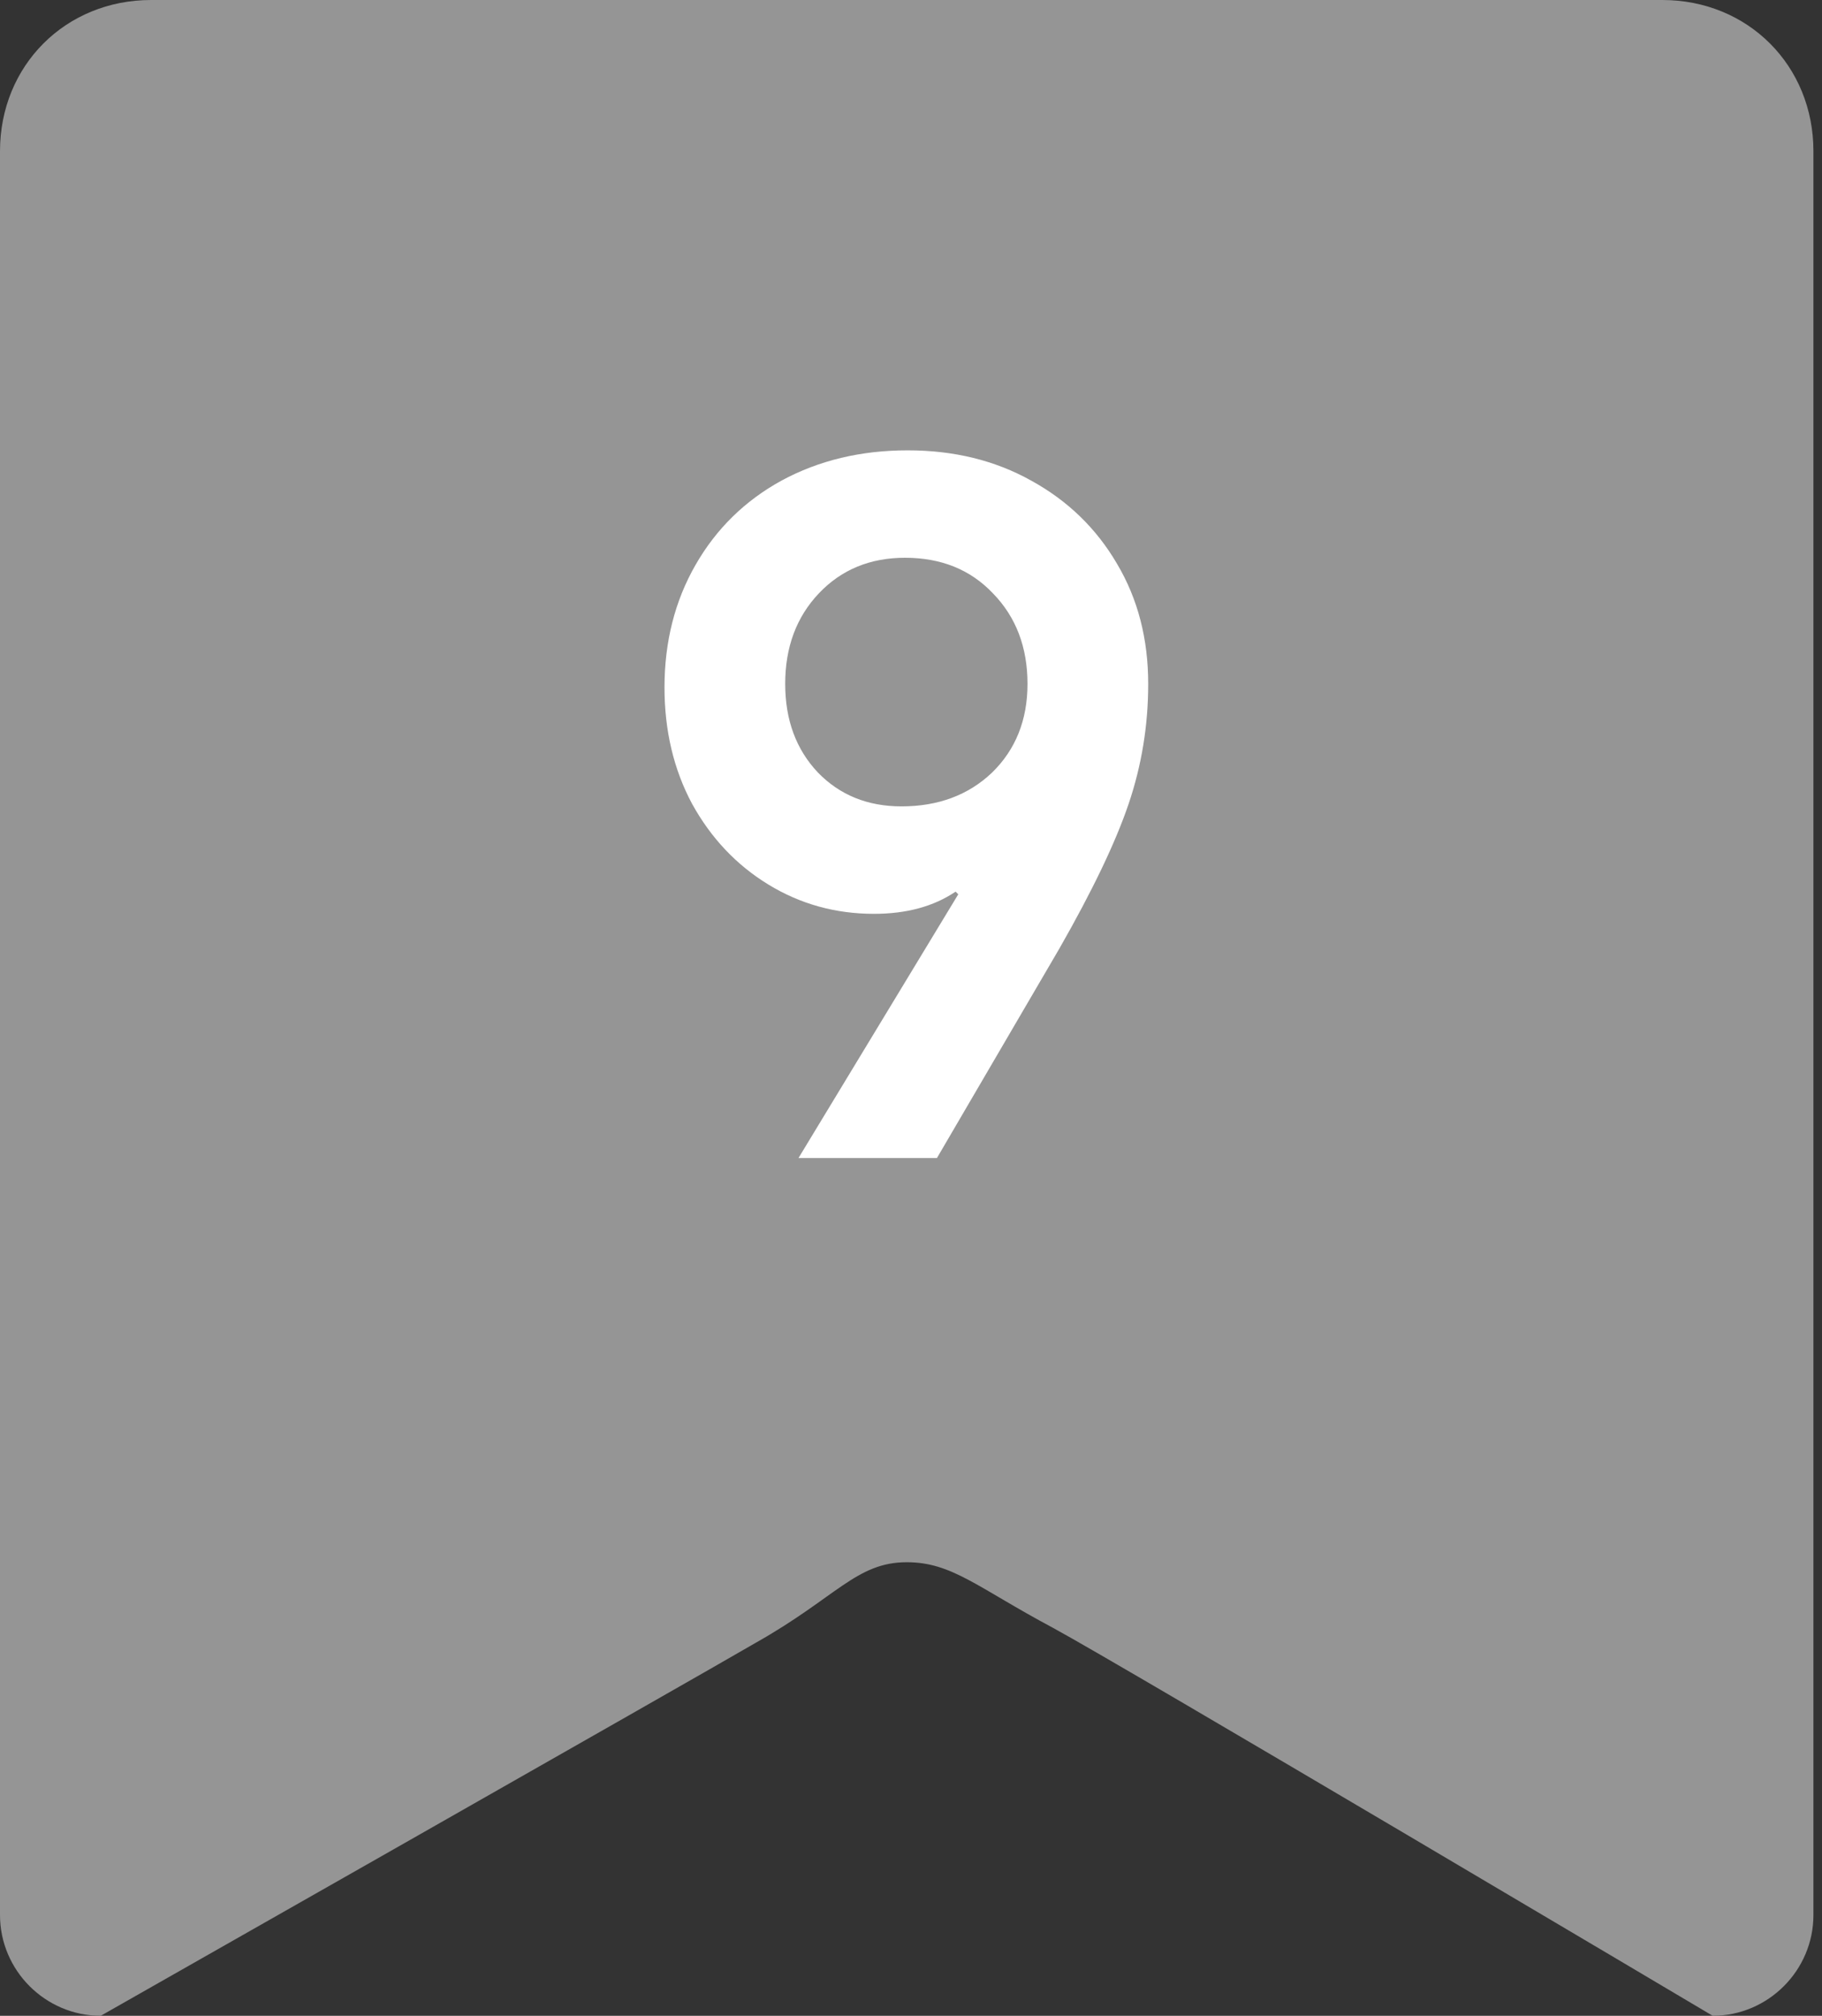 <svg width="85" height="94" viewBox="0 0 85 94" fill="none" xmlns="http://www.w3.org/2000/svg">
<rect x="0" y="0" width="85" height="94" fill="#333333" stroke="none"/>
<path d="M79.9 94C79.9 94 52.17 77.55 49.115 75.905C45.59 74.025 44.415 72.85 42.3 72.85C39.95 72.85 39.01 74.495 35.25 76.61C32.43 78.255 4.7 94 4.7 94C2.115 94 0 91.885 0 89.3V7.05C0 3.055 3.055 0 7.05 0H77.55C81.545 0 84.6 3.055 84.6 7.05V89.3C84.6 91.885 82.485 94 79.9 94Z" fill="#959595"/>
<path d="M37.252 54L44.705 41.703L44.581 41.578C43.56 42.269 42.29 42.614 40.772 42.614C38.977 42.614 37.335 42.158 35.844 41.247C34.354 40.336 33.167 39.08 32.284 37.479C31.428 35.878 31 34.07 31 32.055C31 29.93 31.483 28.025 32.449 26.341C33.415 24.657 34.754 23.346 36.465 22.408C38.205 21.469 40.164 21 42.345 21C44.498 21 46.417 21.469 48.1 22.408C49.812 23.346 51.151 24.644 52.117 26.3C53.083 27.928 53.566 29.792 53.566 31.89C53.566 33.822 53.262 35.685 52.655 37.479C52.048 39.273 50.971 41.523 49.425 44.228L43.711 54H37.252ZM42.055 37.603C43.767 37.603 45.174 37.079 46.279 36.03C47.383 34.954 47.935 33.573 47.935 31.89C47.935 30.178 47.397 28.77 46.32 27.666C45.271 26.562 43.905 26.01 42.221 26.01C40.592 26.01 39.254 26.562 38.205 27.666C37.156 28.77 36.631 30.178 36.631 31.89C36.631 33.573 37.142 34.954 38.163 36.03C39.184 37.079 40.482 37.603 42.055 37.603Z" fill="white"/>
</svg>
